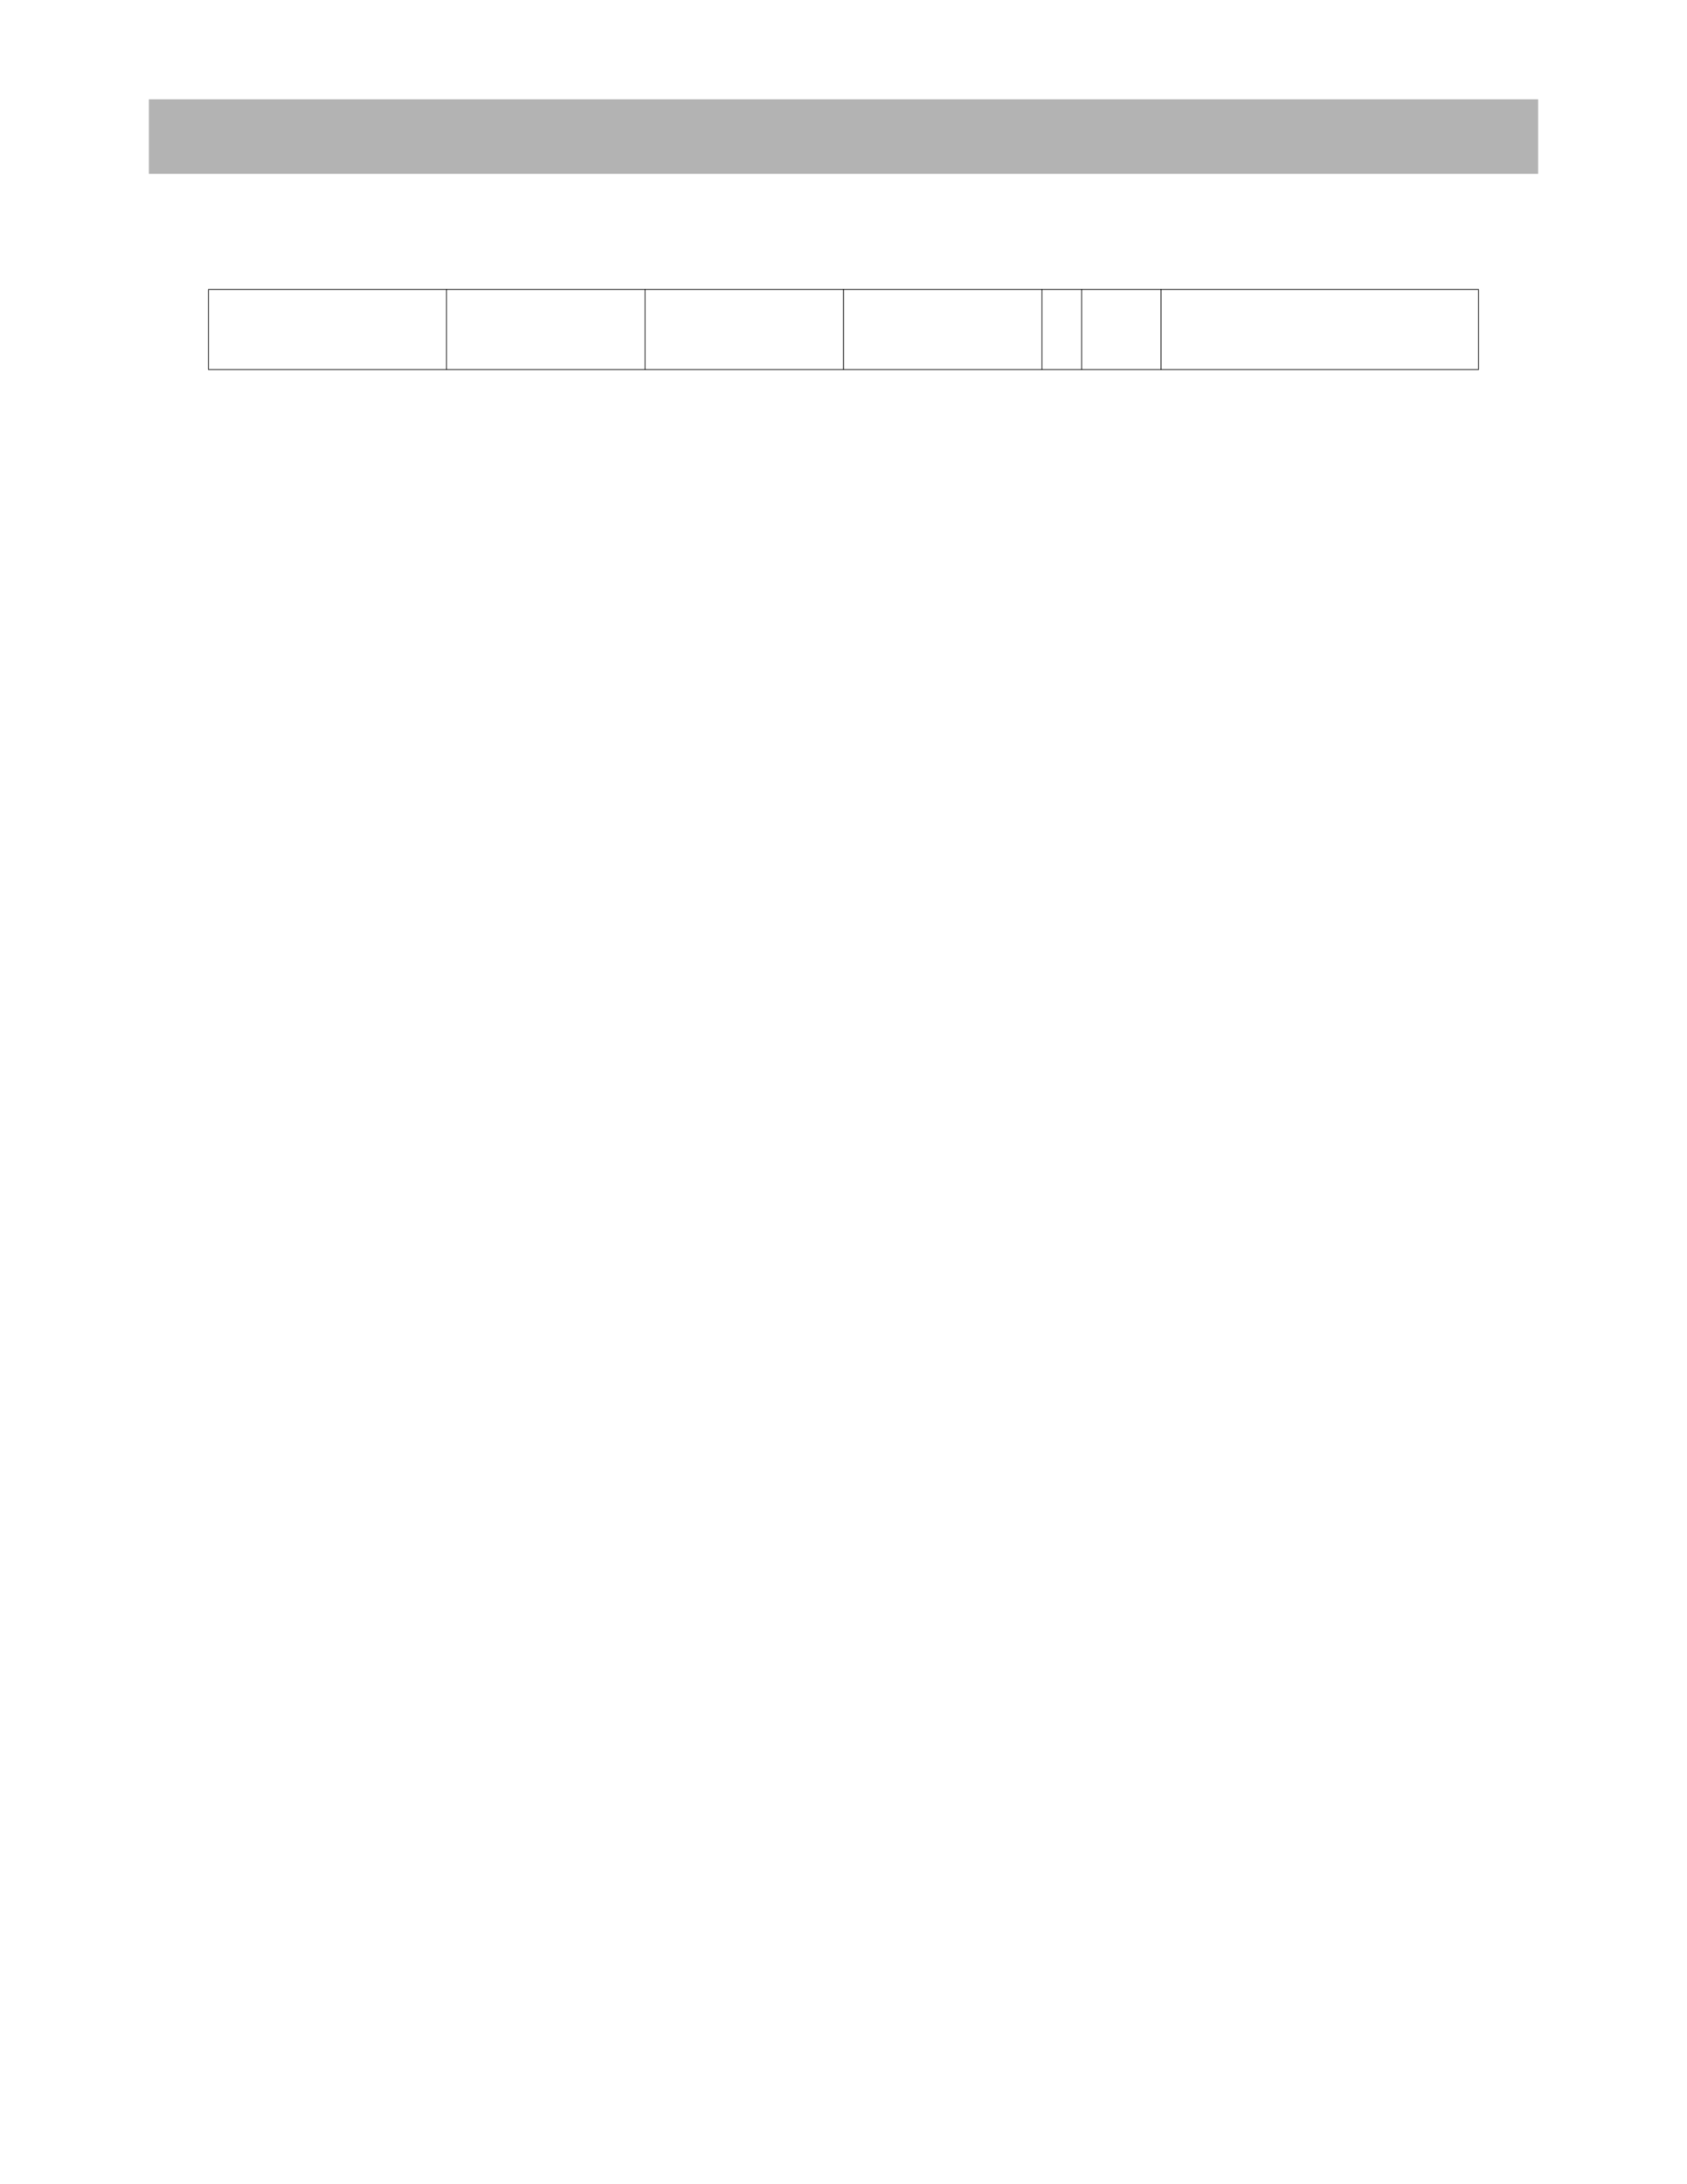 <?xml version="1.0" encoding="UTF-8" standalone="no"?>
<!DOCTYPE svg PUBLIC "-//W3C//DTD SVG 1.1//EN"
"http://www.w3.org/Graphics/SVG/1.1/DTD/svg11.dtd">
<svg viewBox="0 0 935 1210" version="1.1" xmlns="http://www.w3.org/2000/svg" xmlns:xlink="http://www.w3.org/1999/xlink">
<defs>
<style type="text/css"><![CDATA[
.g0_117{
fill: #B3B3B3;
}
.g1_117{
fill: #000;
}
]]></style>
</defs>
<path d="M82.5,96.3h770V55H82.5V96.3Z" class="g0_117"/>
<path d="M115.3,204.5h.4V160.6h-.4v43.9Z" class="g1_117"/>
<path d="M247.3,204.9h.4V160.2h-.4v44.7Z" class="g1_117"/>
<path d="M357.3,204.9h.4V160.2h-.4v44.7Z" class="g1_117"/>
<path d="M467.3,204.9h.4V160.2h-.4v44.7Z" class="g1_117"/>
<path d="M577.3,204.9h.4V160.2h-.4v44.7Z" class="g1_117"/>
<path d="M599.3,204.9h.4V160.2h-.4v44.7Z" class="g1_117"/>
<path d="M643.3,204.9h.4V160.2h-.4v44.7Z" class="g1_117"/>
<path d="M819.3,204.5h.4V160.6h-.4v43.9Z" class="g1_117"/>
<path d="M115.3,160.6H819.7v-.4H115.3v.4Z" class="g1_117"/>
<path d="M115.3,204.9H819.7v-.4H115.3v.4Z" class="g1_117"/>
</svg>